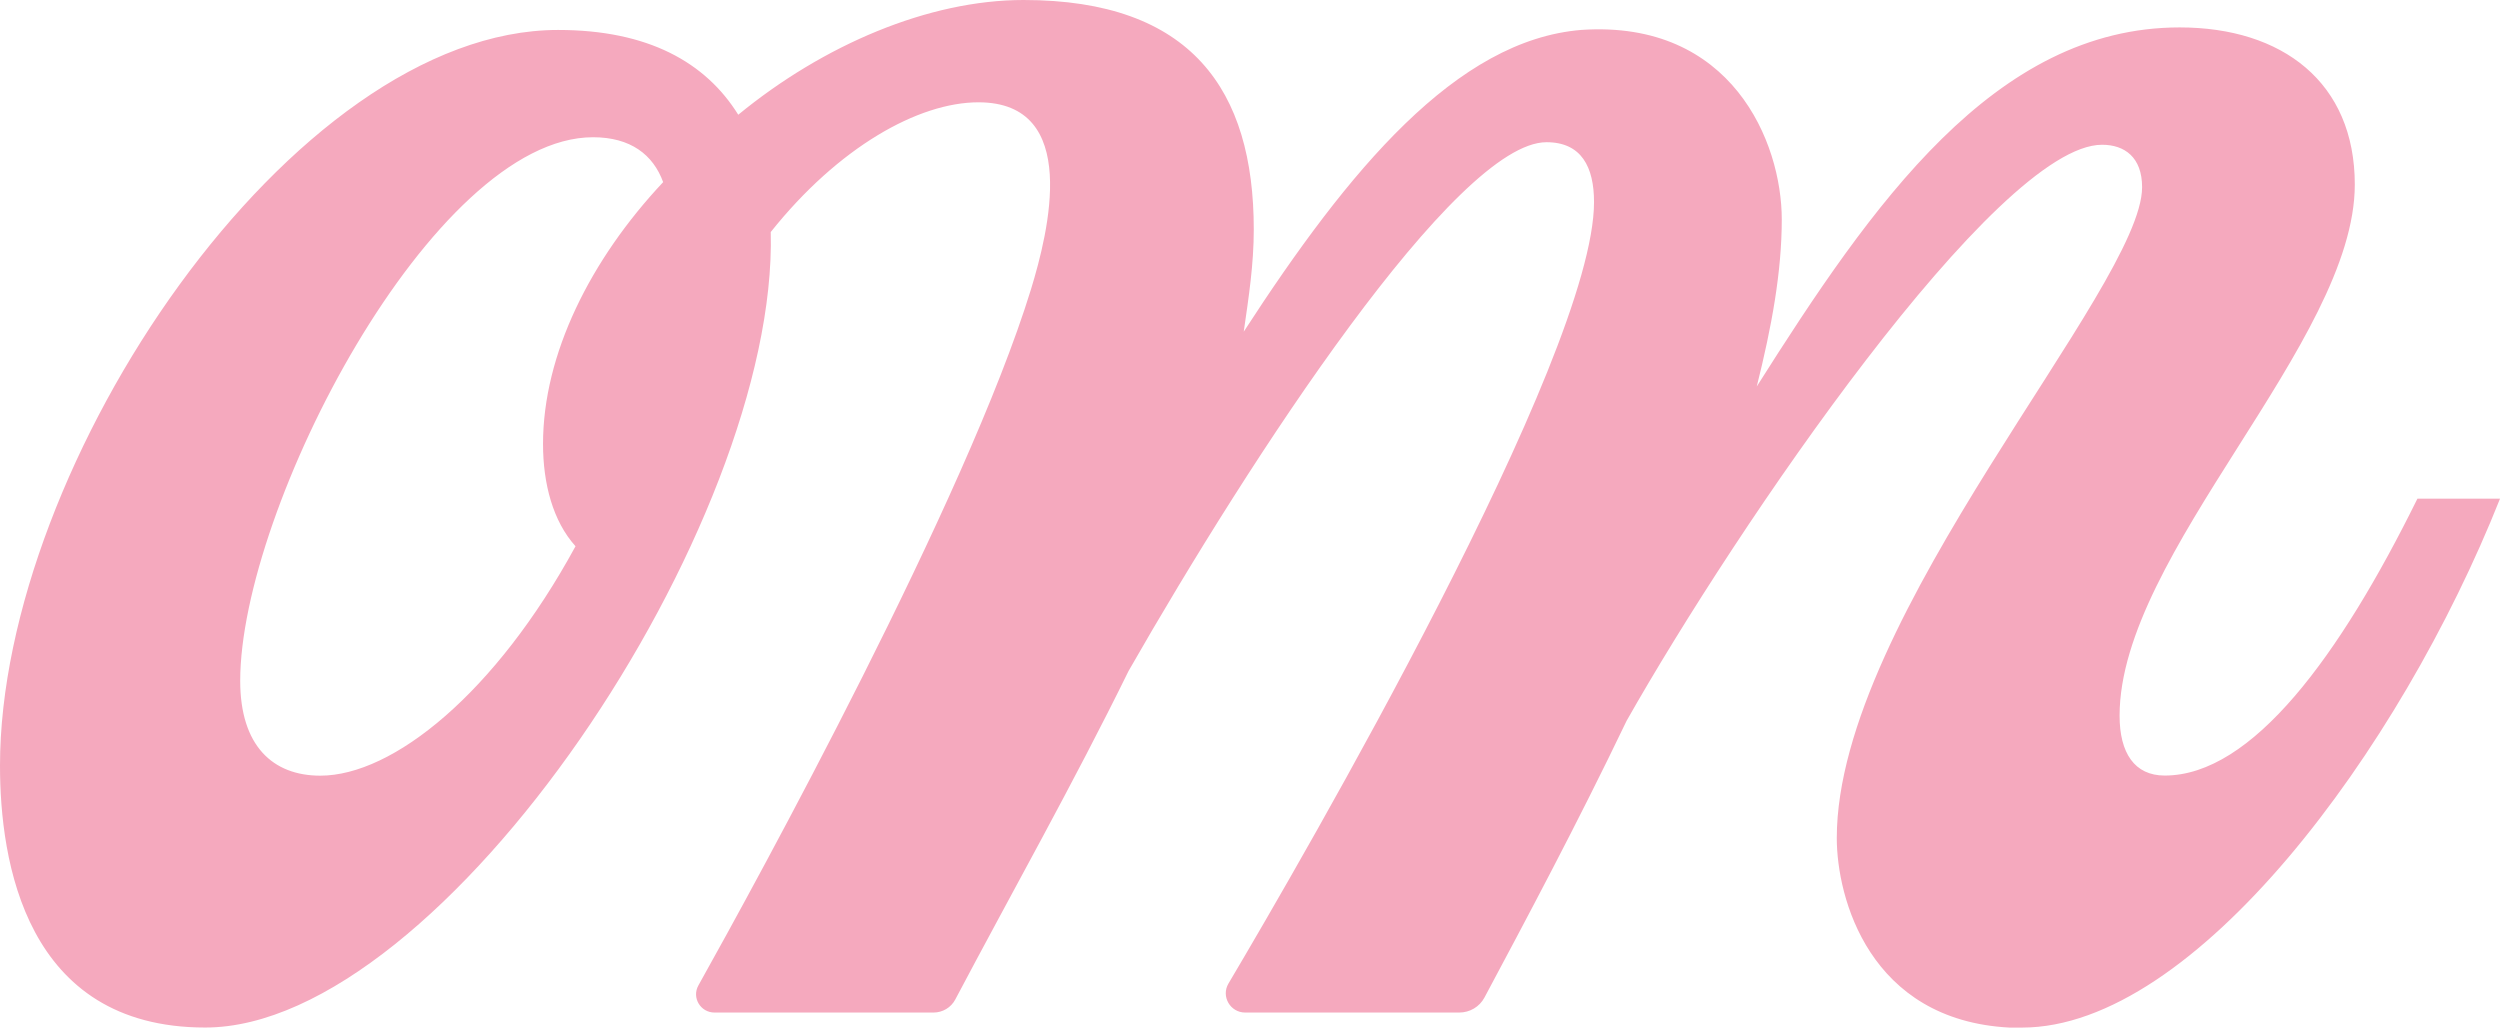 <svg preserveAspectRatio="xMidYMid meet" width="888" height="365" overflow="visible" style="display: block;" viewBox="0 0 888 365" fill="none" xmlns="http://www.w3.org/2000/svg">
<path id="Vector" d="M887.979 177.2C852.42 266.663 779.53 365 718.204 365H713.751C663.969 362.35 652.425 318.944 652.425 297.682C652.425 218.861 760.874 101.933 760.874 66.476C760.874 55.856 754.649 51.419 746.651 51.419C709.319 51.419 616.888 186.937 577.762 256.043C560.247 292.593 541.95 326.83 527.284 354.317C525.511 357.639 522.071 359.658 518.294 359.658H442.301C436.983 359.658 433.649 353.917 436.35 349.354C462.877 304.58 566.198 126.602 566.198 71.776C566.198 59.368 561.766 50.514 549.315 50.514C517.323 50.514 444.433 162.122 400.876 238.314C381.25 278.293 359.155 317.451 339.318 355.011C337.798 357.892 334.823 359.658 331.552 359.658H253.808C248.827 359.658 245.641 354.38 248.068 350.027C268.833 312.866 343.327 177.2 366.203 102.775C372.429 82.417 383.993 36.34 347.548 36.34C326.213 36.34 297.766 52.302 273.771 82.417C276.43 186.054 157.324 364.979 72.89 364.979C8.884 364.979 0 305.632 0 271.962C0 164.772 103.996 10.641 198.222 10.641C230.235 10.641 250.663 22.166 262.228 40.757C292.448 15.962 329.779 0 363.565 0C423.118 0 445.34 31.903 445.34 81.492C445.34 93.9 443.567 105.403 441.774 117.811C479.105 60.23 517.344 14.174 561.787 10.62C615.115 7.066 632.884 50.472 632.884 77.938C632.884 96.529 629.317 116.024 623.999 137.285C664.897 72.638 708.454 9.737 774.212 9.737C810.657 9.737 836.424 29.232 836.424 65.551C836.424 121.344 752.876 196.632 752.876 254.213C752.876 267.504 758.215 275.475 768.894 275.475C800 275.475 831.106 232.951 858.667 177.137H888L887.979 177.2ZM204.426 194.025C196.428 185.171 192.883 171.88 192.883 157.705C192.883 125.824 209.765 92.154 235.553 64.689C231.987 54.952 223.989 48.748 210.652 48.748C153.758 48.748 85.32 180.733 85.32 241.847C85.32 264.875 96.864 275.517 113.767 275.517C139.555 275.517 176 246.285 204.426 194.025Z" fill="#F5A9BE"/>
</svg>
